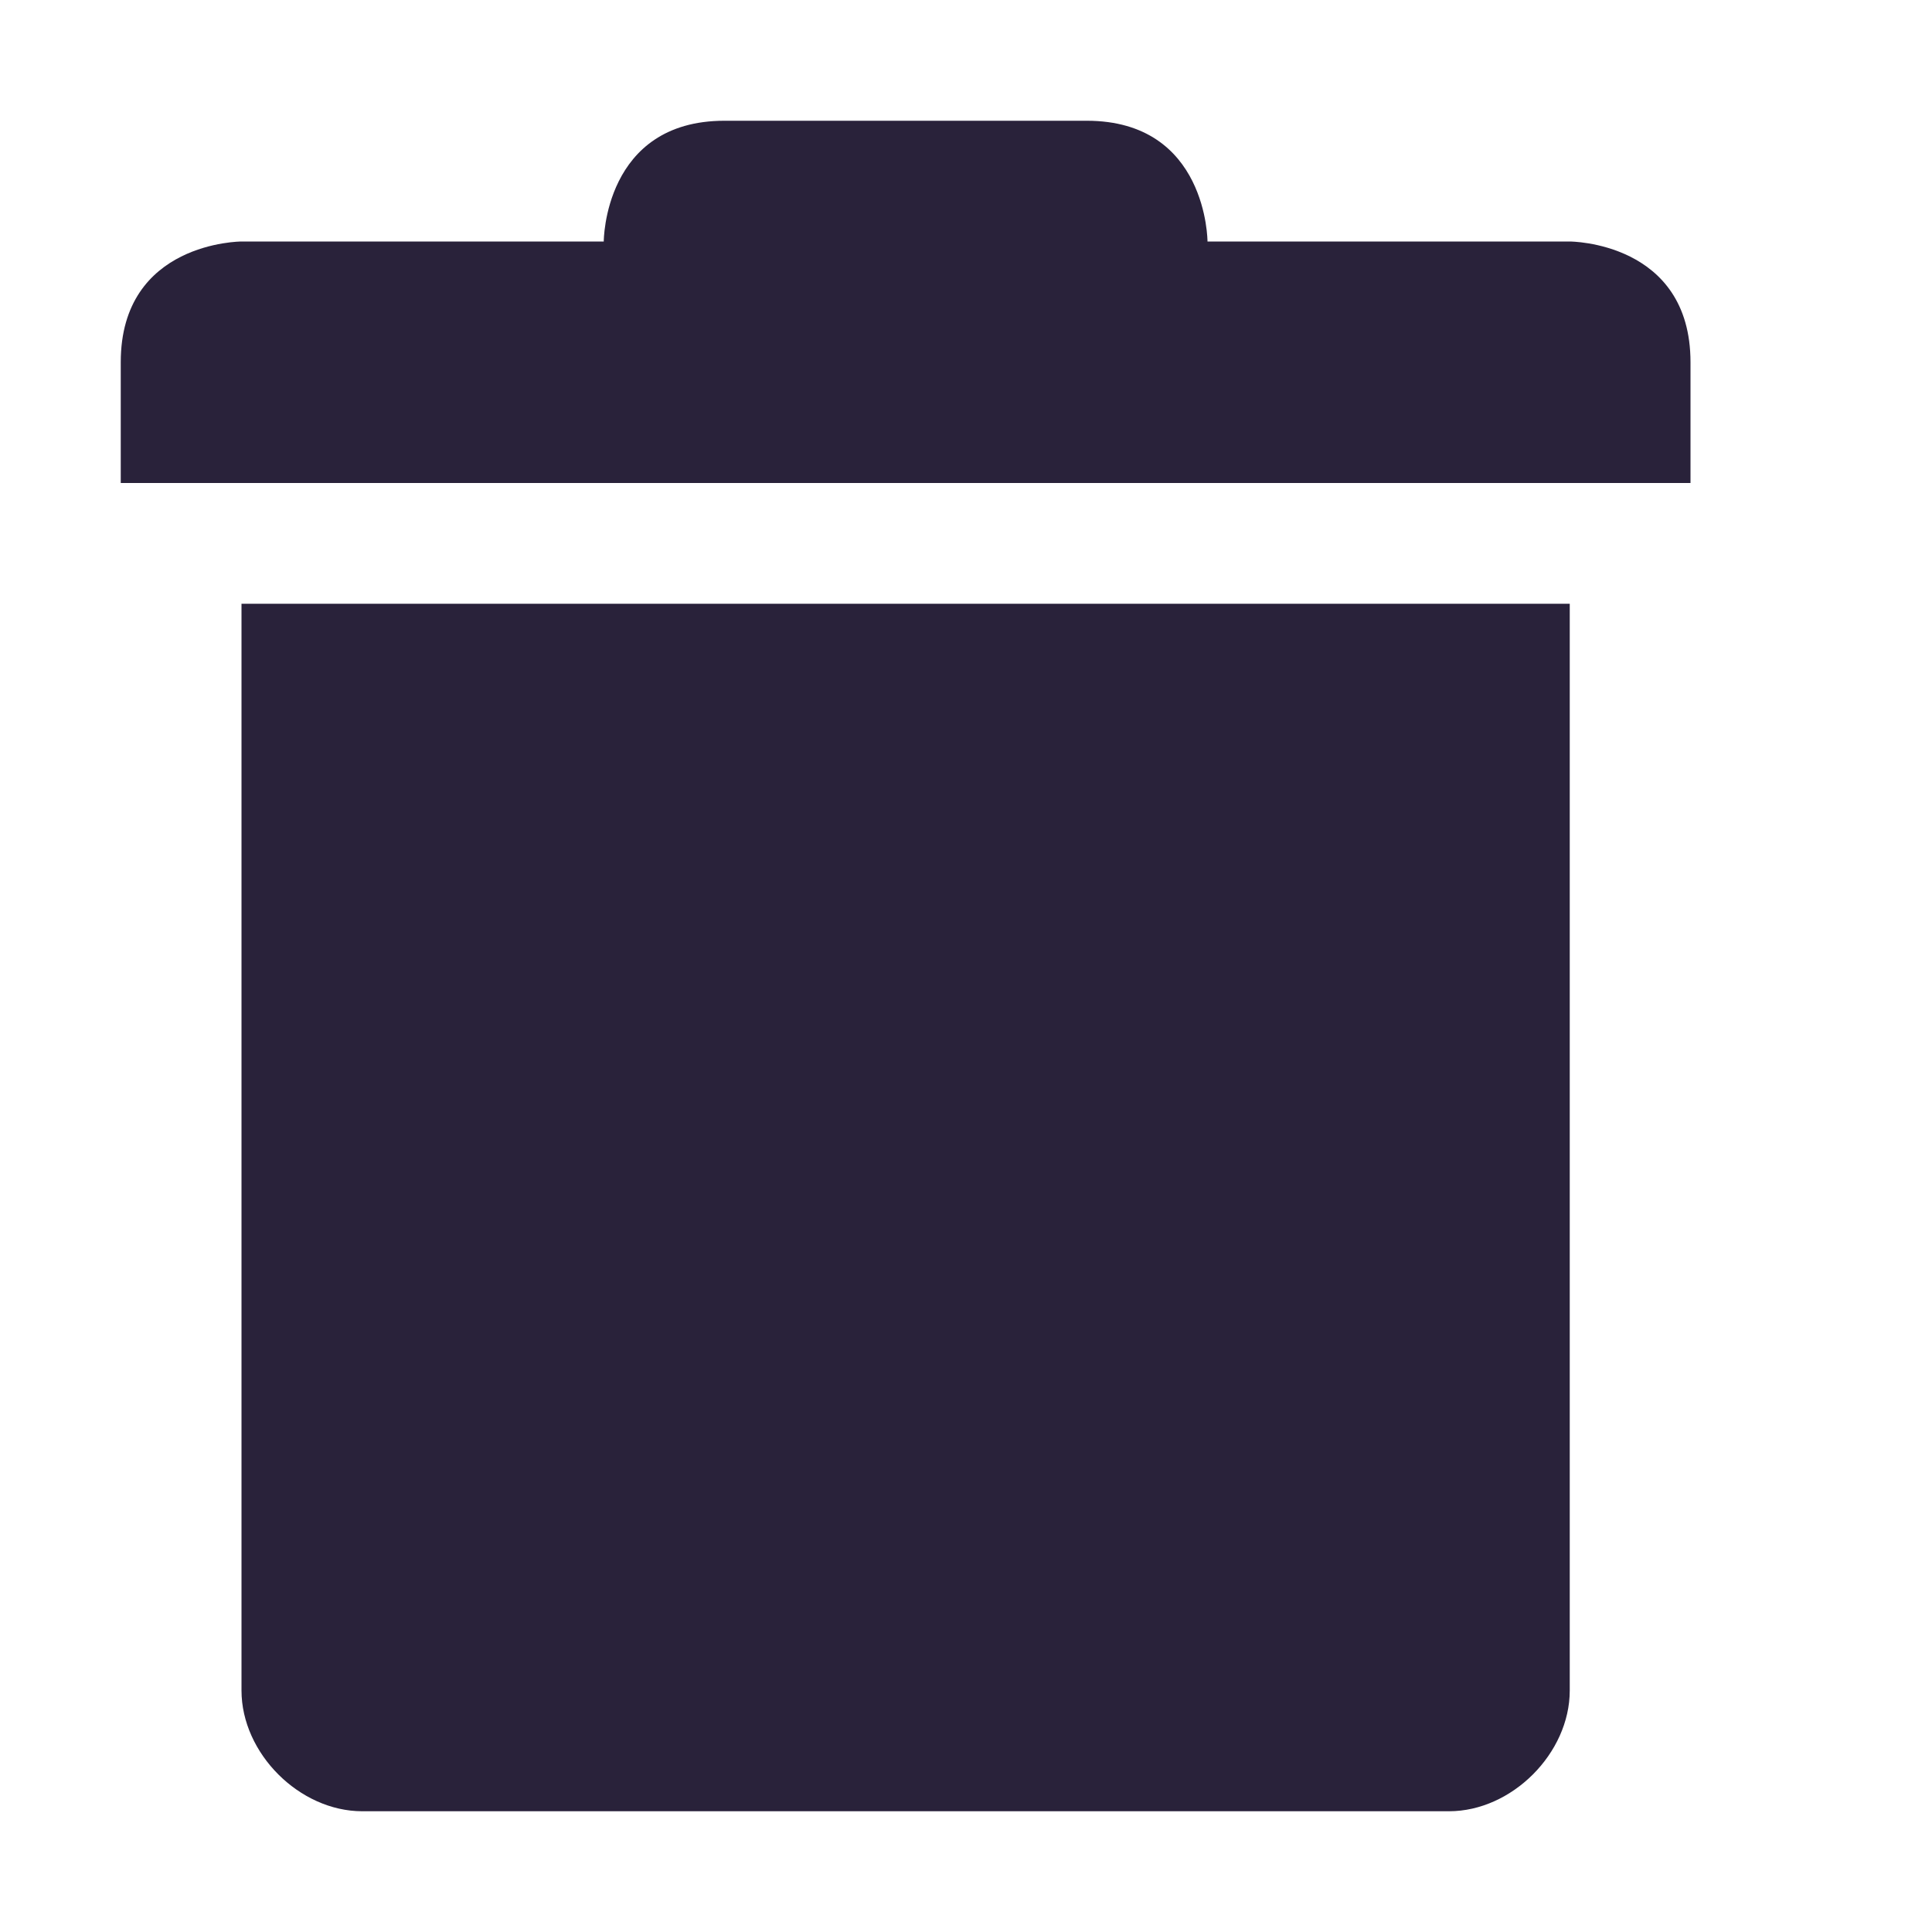 <svg xmlns="http://www.w3.org/2000/svg" width="16" height="16" version="1.1">
 <path style="fill:#29223a" d="M 2,5 V 14 C 2,14.52 2.48,15 3,15 H 11 12 C 12.52,15 13,14.52 13,14 V 5 Z"/>
 <path style="fill:#29223a" d="M 1,3 V 4 H 14 V 3 C 14,2 13,2 13,2 H 10 C 10,2 10,1 9,1 H 6 C 5,1 5,2 5,2 H 2 C 2,2 1,2 1,3 Z"/>
</svg>
